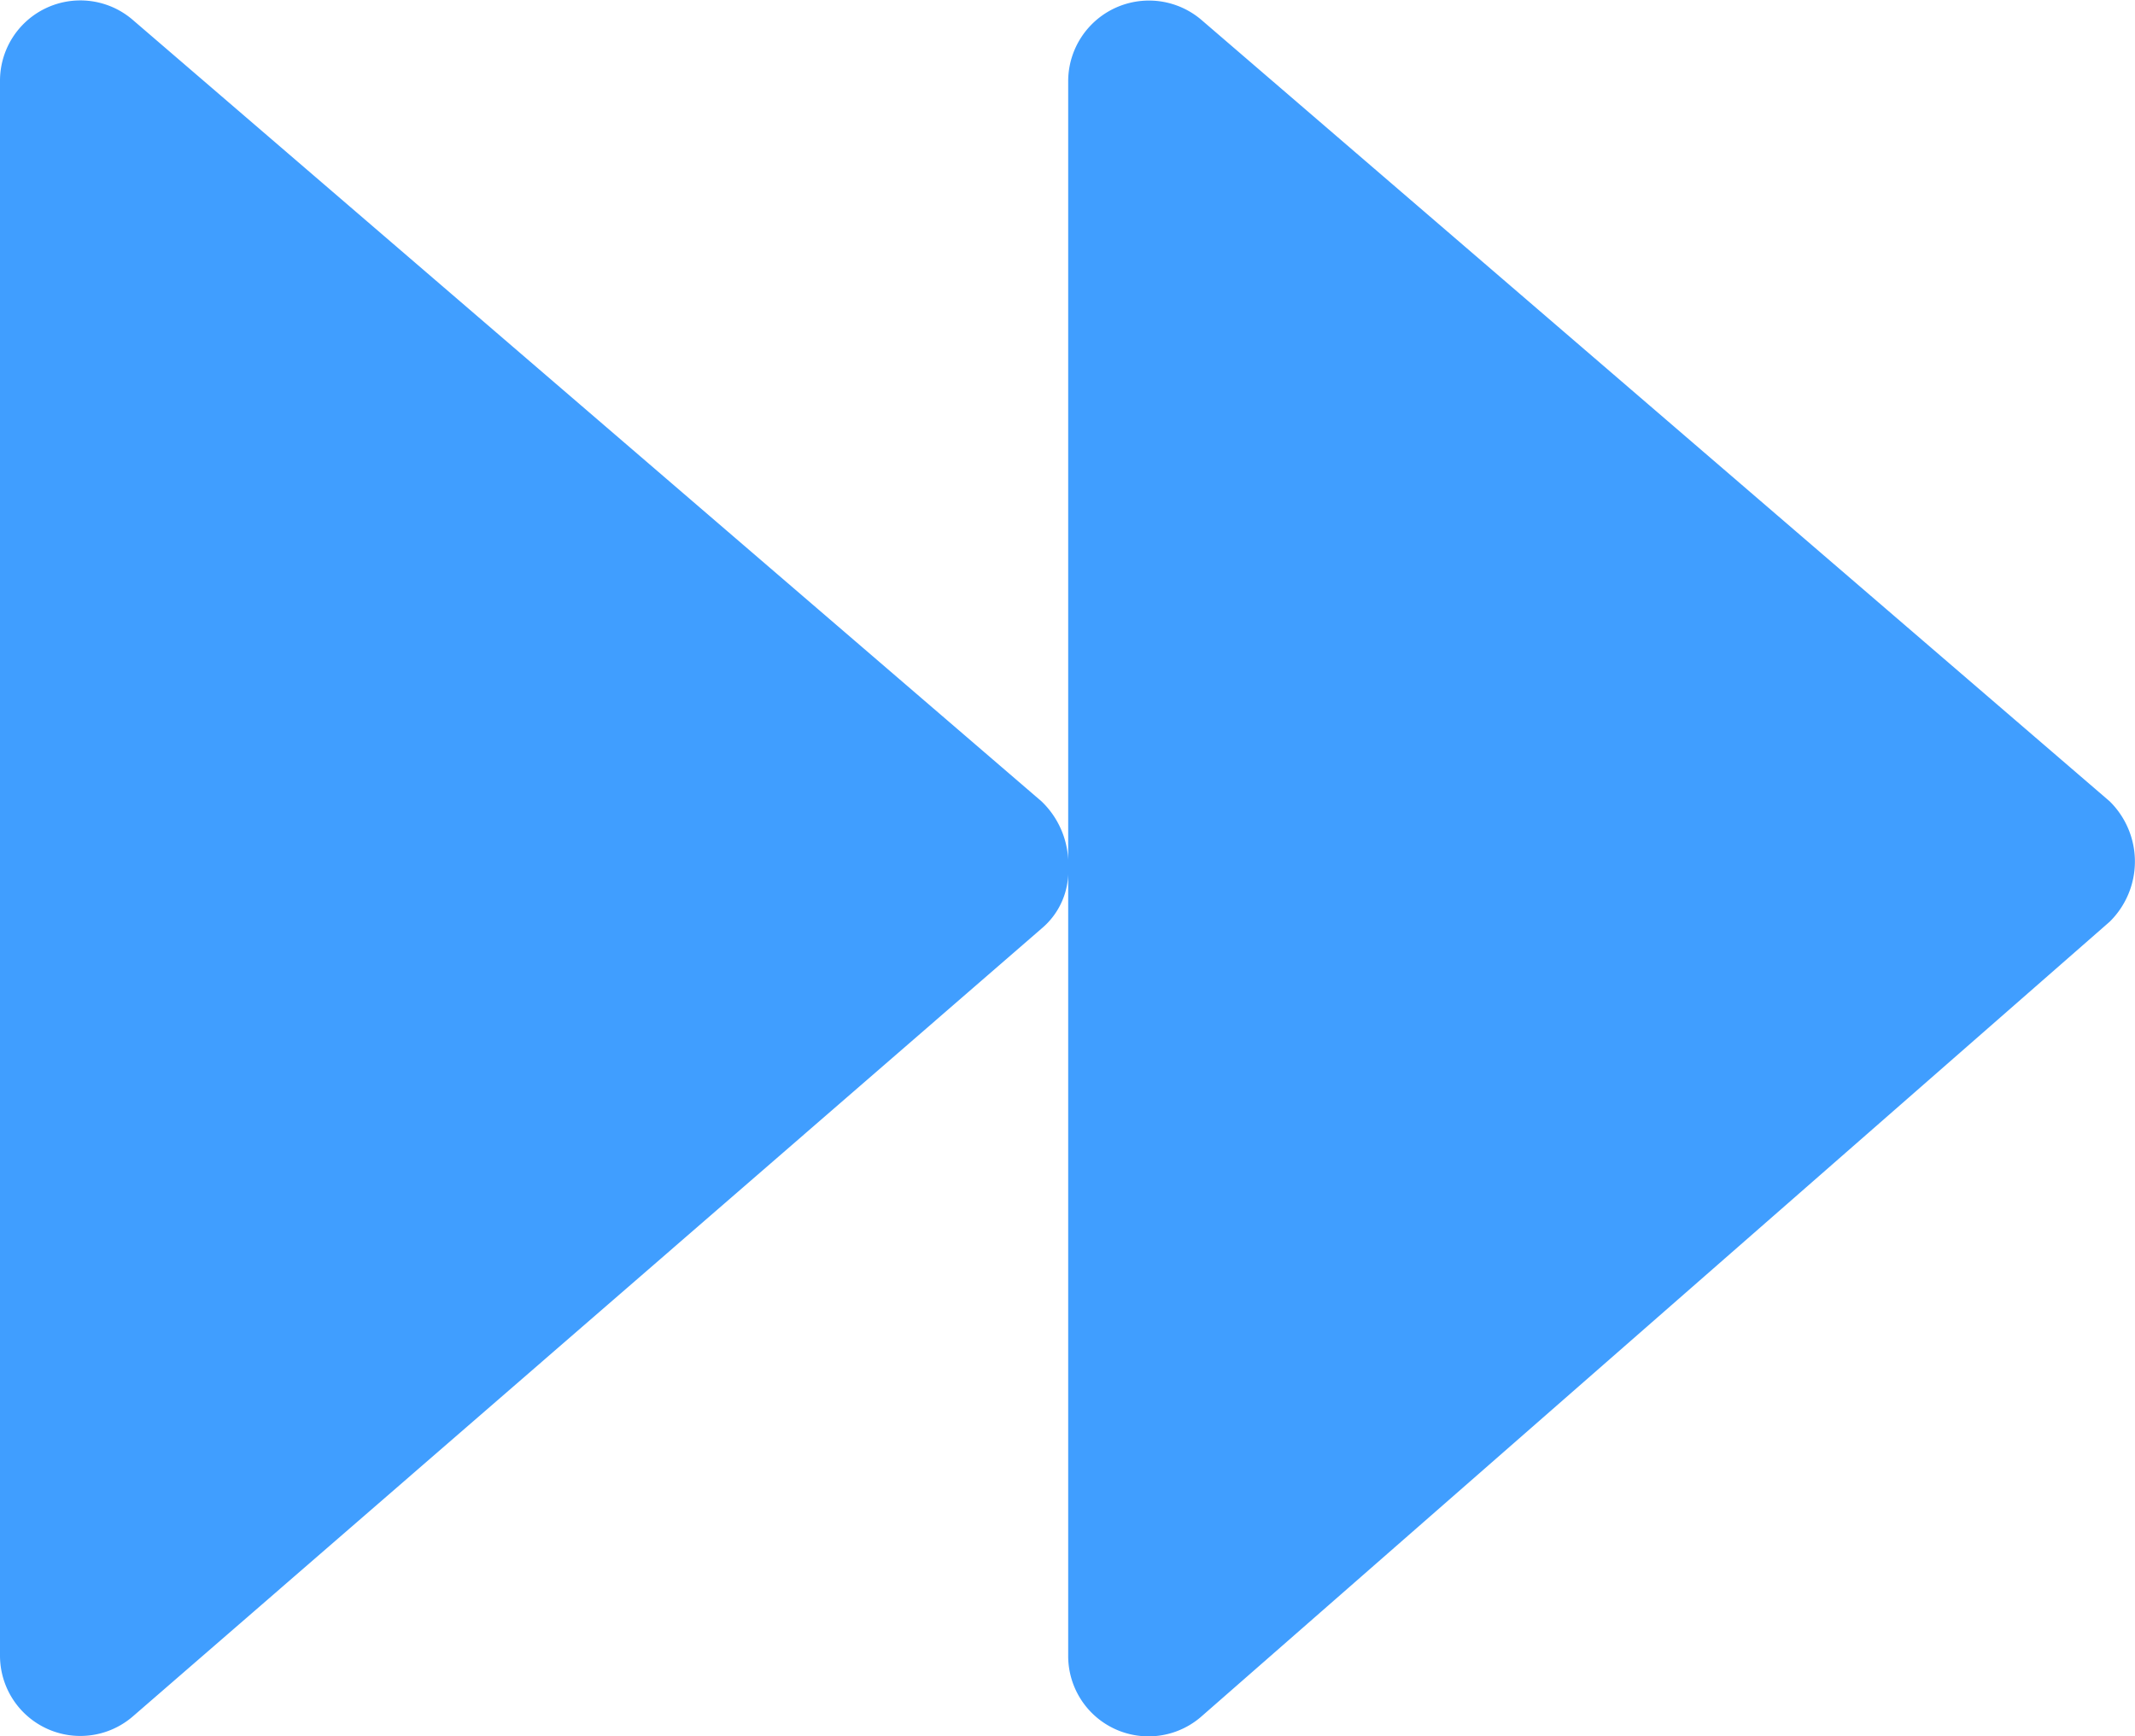 <svg id="图层_1" data-name="图层 1" xmlns="http://www.w3.org/2000/svg" viewBox="0 0 46.51 37.83"><defs><style>.cls-1{fill:#409EFF;}</style></defs><title>下一个</title><path class="cls-1" d="M23.46,1.89V36.22a1.75,1.75,0,0,0,2.91,1.31L46.15,20.22a1.84,1.84,0,0,0,0-2.62L26.37.58A1.76,1.76,0,0,0,23.46,1.89ZM.19,1.89V36.22a1.75,1.75,0,0,0,2.9,1.31L22.88,20.37a1.62,1.62,0,0,0,.58-1.31,1.89,1.89,0,0,0-.58-1.46L3.09.58A1.75,1.75,0,0,0,.19,1.89Z" transform="translate(-0.19 -0.14)"/></svg>